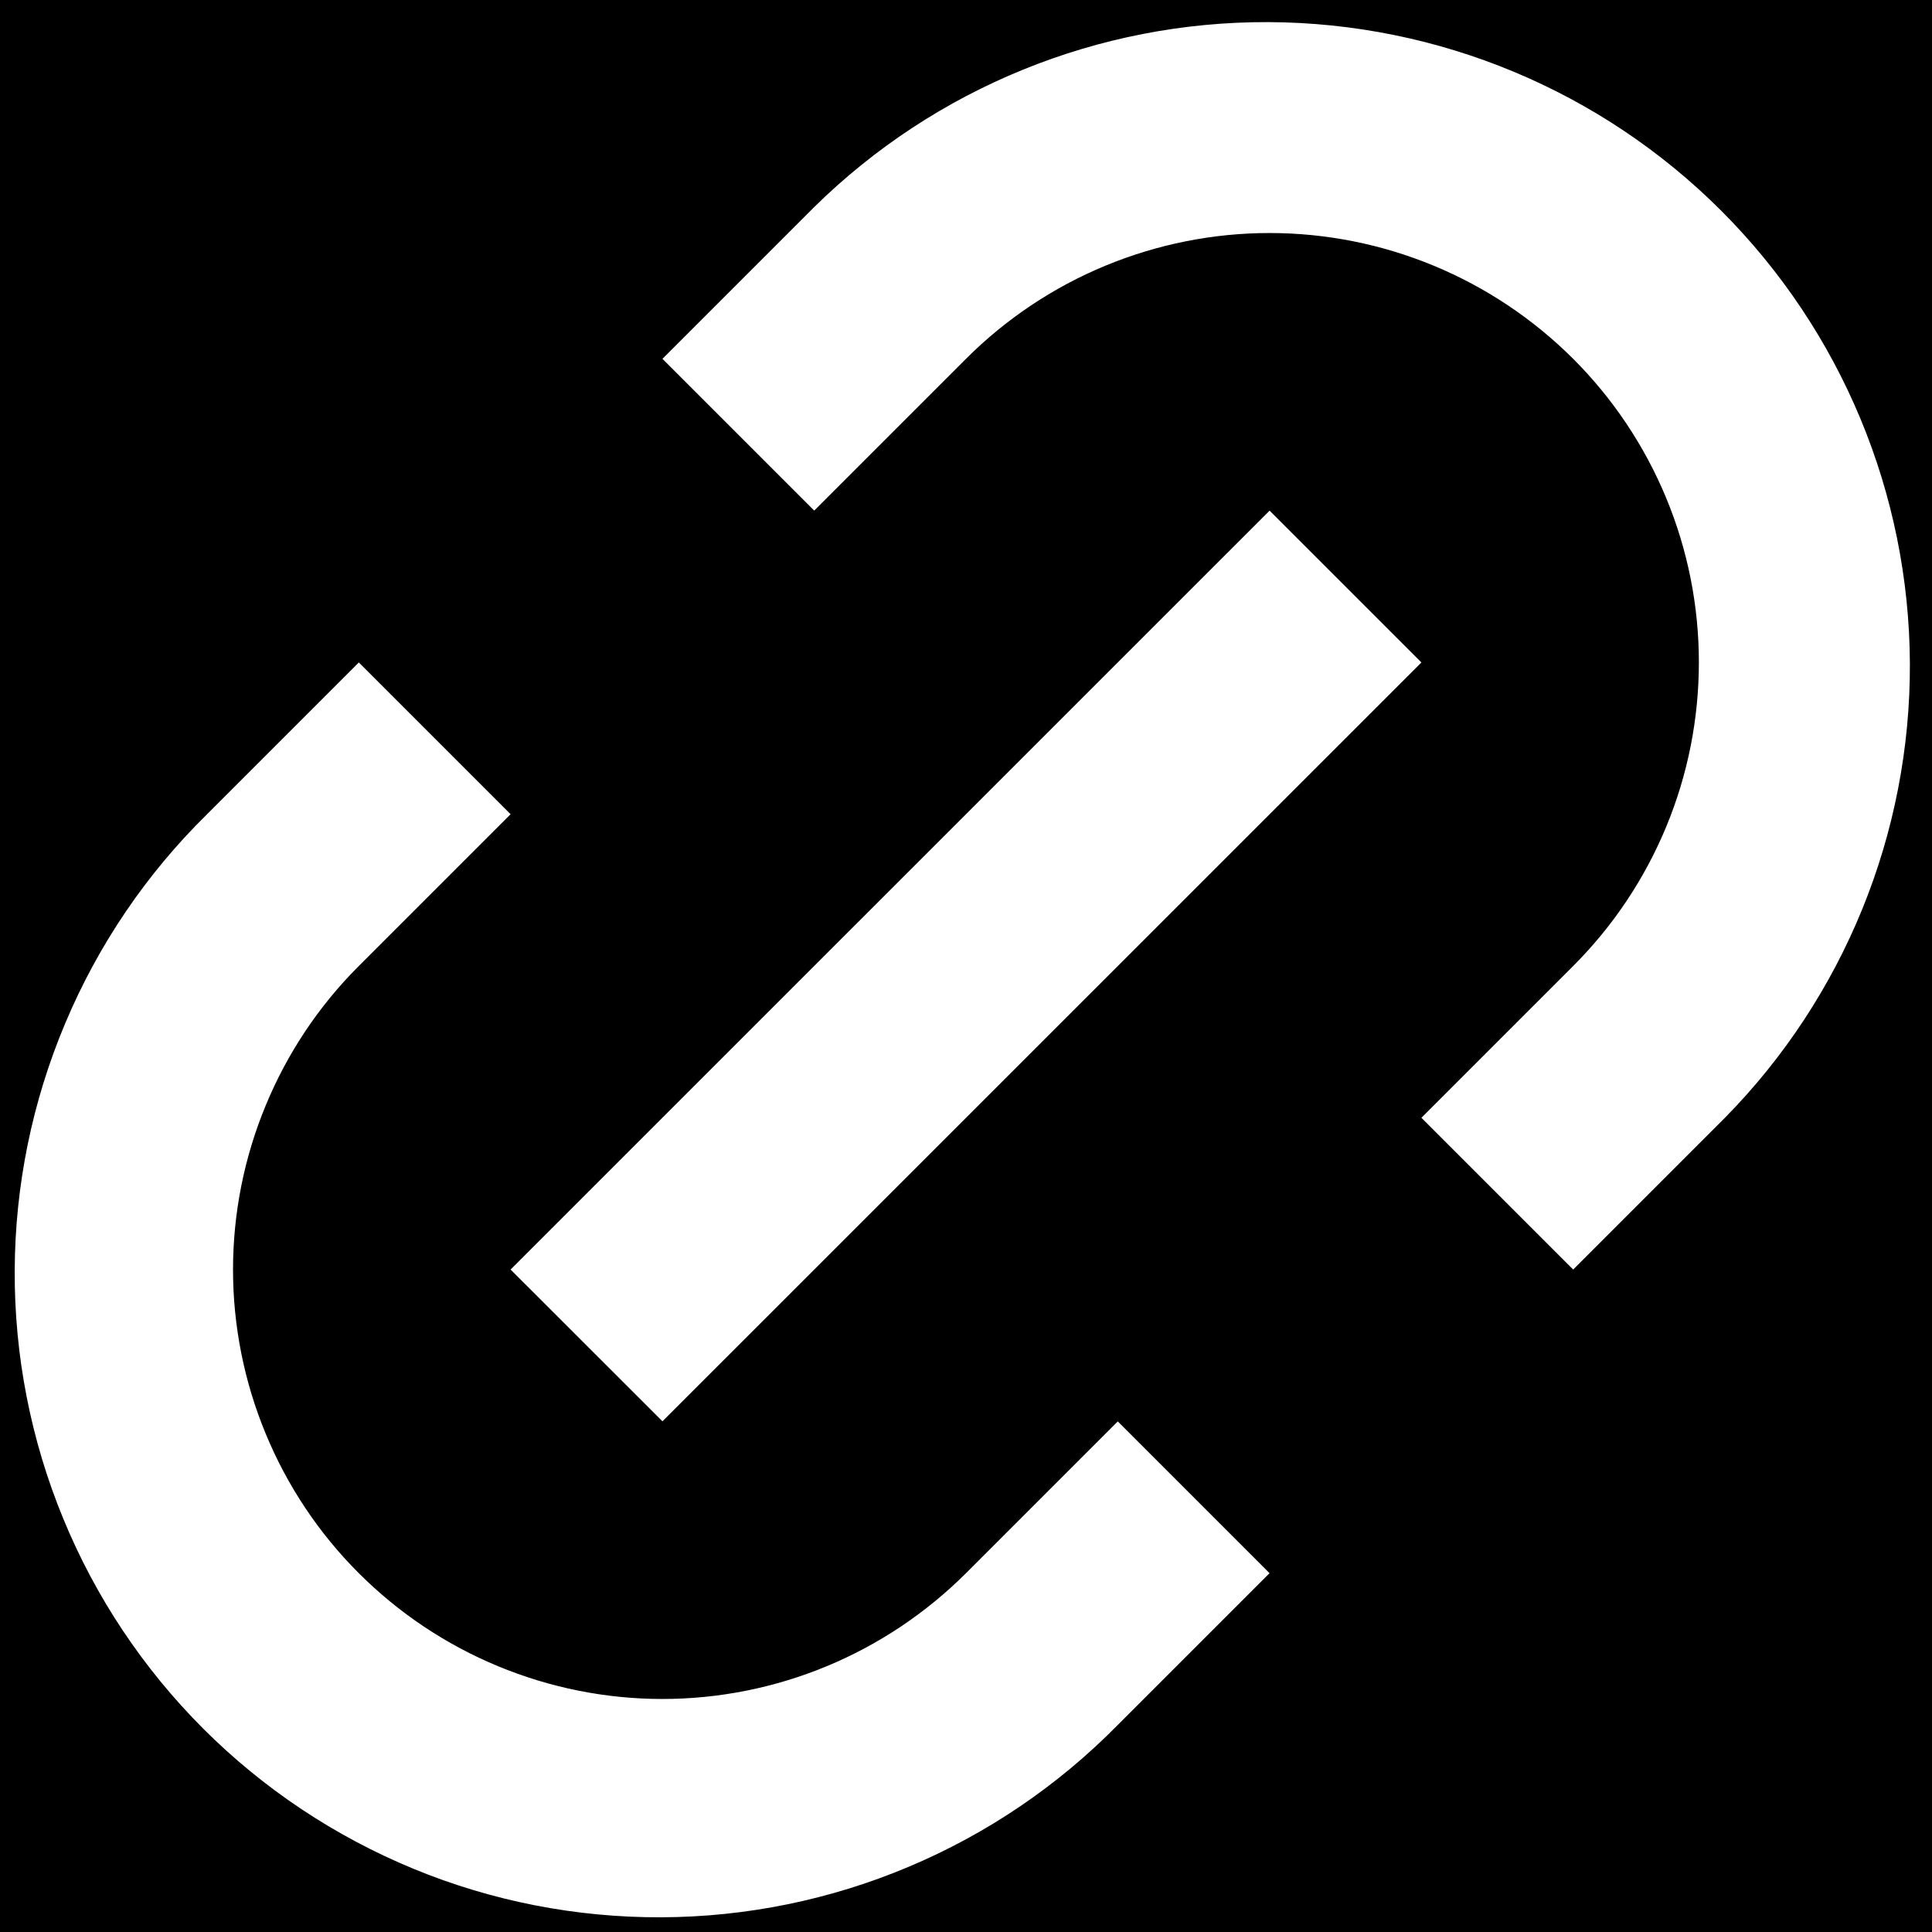 <svg width="18" height="18" viewBox="0 0 18 18" fill="none" xmlns="http://www.w3.org/2000/svg">
<rect width="18" height="18" fill="#1A1A1A"/>
<g id="Portoflio - Dark" clip-path="url(#clip0_69_3255)">
<rect width="1440" height="2874" transform="translate(-199 -1409)" fill="black"/>
<g id="Projects">
<g id="Frame 5">
<g id="Frame 38">
<g id="Group 13">
<path id="Vector" d="M14.657 11.828L13.243 10.414L14.657 9C15.028 8.629 15.323 8.188 15.524 7.702C15.725 7.217 15.828 6.697 15.828 6.171C15.828 5.646 15.725 5.126 15.524 4.641C15.323 4.155 15.028 3.714 14.657 3.343C14.285 2.972 13.844 2.677 13.359 2.476C12.874 2.275 12.354 2.171 11.828 2.171C11.303 2.171 10.783 2.275 10.297 2.476C9.812 2.677 9.371 2.972 9 3.343L7.586 4.757L6.172 3.343L7.586 1.929C8.714 0.819 10.235 0.2 11.818 0.206C13.401 0.213 14.917 0.844 16.036 1.963C17.156 3.083 17.787 4.599 17.794 6.182C17.8 7.764 17.181 9.286 16.071 10.414L14.657 11.828ZM11.828 14.657L10.414 16.071C9.858 16.636 9.197 17.085 8.467 17.392C7.737 17.7 6.953 17.86 6.161 17.863C5.369 17.866 4.584 17.713 3.852 17.411C3.12 17.109 2.454 16.666 1.894 16.106C1.334 15.546 0.89 14.88 0.589 14.148C0.287 13.415 0.134 12.631 0.137 11.839C0.14 11.047 0.3 10.263 0.608 9.533C0.915 8.803 1.364 8.141 1.929 7.586L3.343 6.172L4.757 7.586L3.343 9C2.971 9.371 2.677 9.812 2.476 10.298C2.275 10.783 2.171 11.303 2.171 11.829C2.171 12.354 2.275 12.874 2.476 13.359C2.677 13.845 2.971 14.286 3.343 14.657C3.714 15.028 4.155 15.323 4.641 15.524C5.126 15.725 5.646 15.829 6.171 15.829C6.697 15.829 7.217 15.725 7.702 15.524C8.187 15.323 8.628 15.028 9 14.657L10.414 13.243L11.828 14.657ZM11.828 4.757L13.243 6.172L6.172 13.242L4.757 11.828L11.828 4.758V4.757Z" fill="white"/>
<g id="gradients/Purple Sky Eased">
<rect x="-19" y="-18" width="156" height="55" rx="4" stroke="url(#paint0_linear_69_3255)" stroke-width="2"/>
</g>
</g>
</g>
</g>
</g>
</g>
<defs>
<linearGradient id="paint0_linear_69_3255" x1="42.357" y1="62.707" x2="85.943" y2="-37.179" gradientUnits="userSpaceOnUse">
<stop stop-color="#9358F7"/>
<stop offset="0.067" stop-color="#9259F7"/>
<stop offset="0.133" stop-color="#8E5DF6"/>
<stop offset="0.2" stop-color="#8862F5"/>
<stop offset="0.267" stop-color="#806BF4"/>
<stop offset="0.333" stop-color="#7575F2"/>
<stop offset="0.4" stop-color="#6882F0"/>
<stop offset="0.467" stop-color="#5990EE"/>
<stop offset="0.533" stop-color="#4A9FEB"/>
<stop offset="0.6" stop-color="#3BADE9"/>
<stop offset="0.667" stop-color="#2EBAE7"/>
<stop offset="0.733" stop-color="#23C4E5"/>
<stop offset="0.8" stop-color="#1BCDE4"/>
<stop offset="0.867" stop-color="#15D2E3"/>
<stop offset="0.933" stop-color="#11D6E2"/>
<stop offset="1" stop-color="#10D7E2"/>
</linearGradient>
<clipPath id="clip0_69_3255">
<rect width="1440" height="2874" fill="white" transform="translate(-199 -1409)"/>
</clipPath>
</defs>
</svg>

